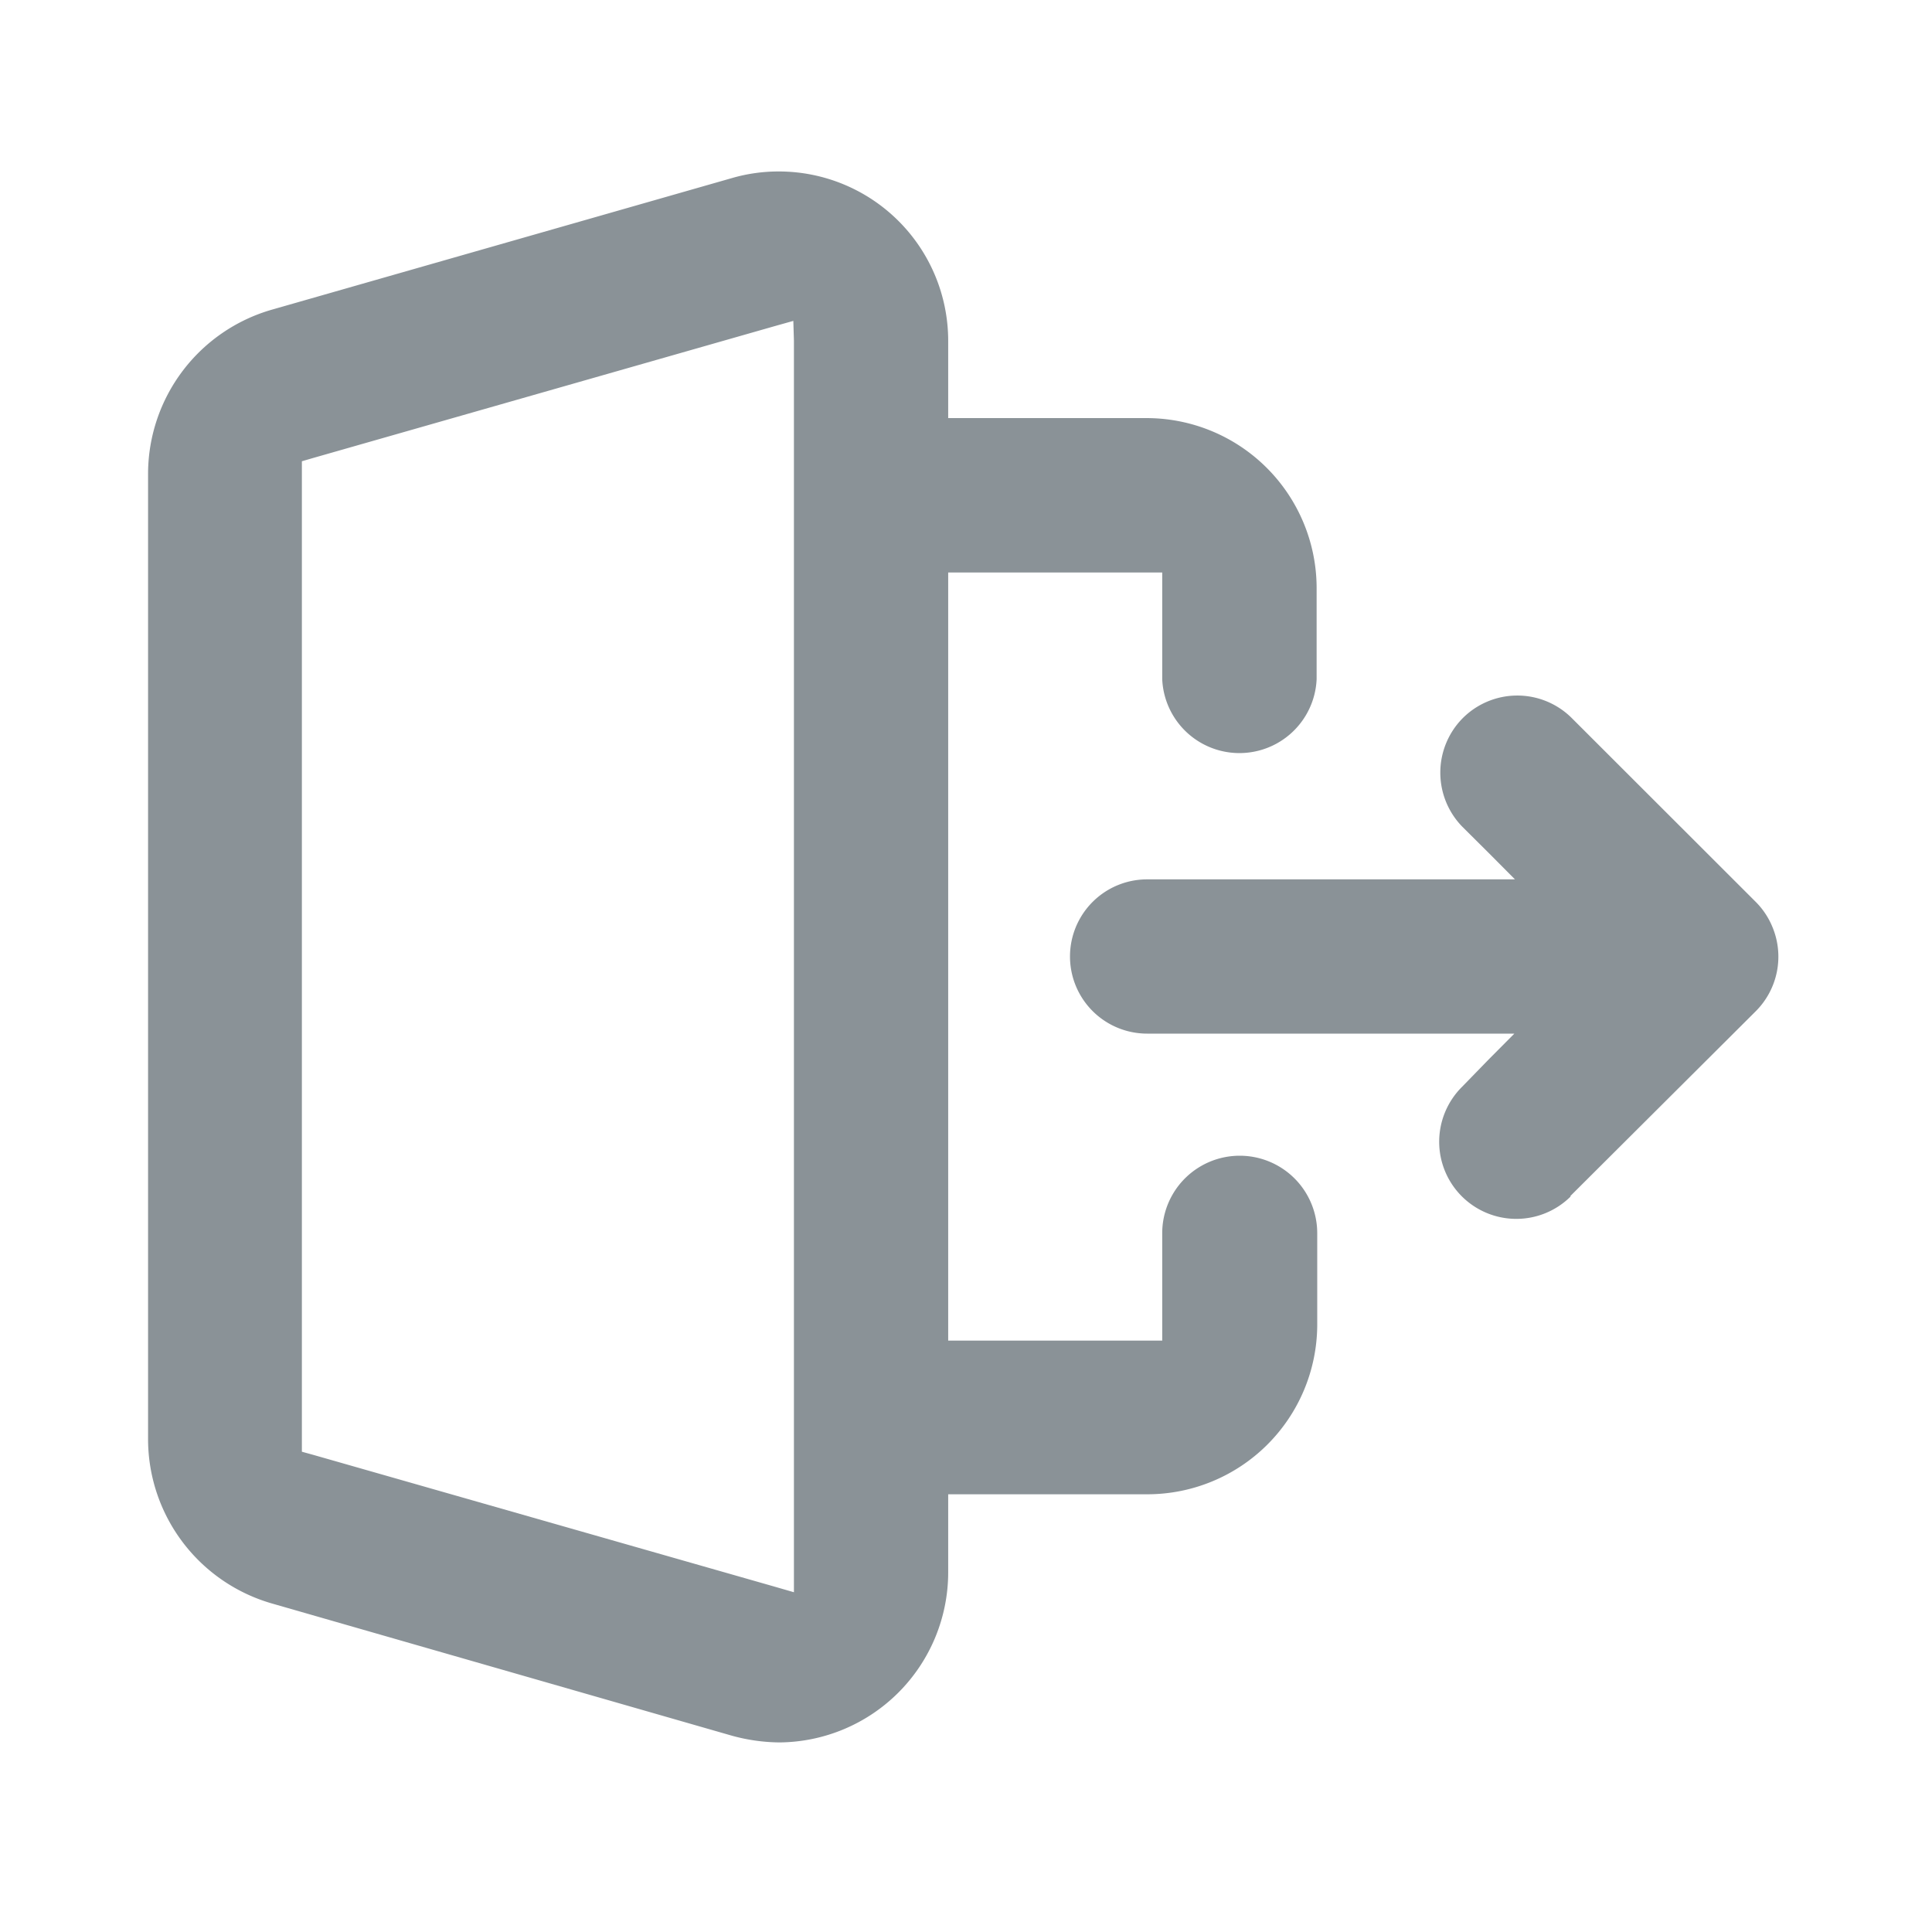 <svg id="Layer_1" data-name="Layer 1" xmlns="http://www.w3.org/2000/svg" xmlns:xlink="http://www.w3.org/1999/xlink" viewBox="0 0 128 128"><defs><style>.cls-1,.cls-2,.cls-3{fill:#8a9297;}.cls-1{clip-rule:evenodd;}.cls-3{fill-rule:evenodd;}.cls-4{clip-path:url(#clip-path);}.cls-5{clip-path:url(#clip-path-2);}.cls-6{clip-path:url(#clip-path-3);}.cls-7{clip-path:url(#clip-path-4);}.cls-8{clip-path:url(#clip-path-5);}.cls-9{clip-path:url(#clip-path-6);}.cls-10{clip-path:url(#clip-path-7);}.cls-11{clip-path:url(#clip-path-8);}.cls-12{clip-path:url(#clip-path-9);}.cls-13{clip-path:url(#clip-path-10);}.cls-14{clip-path:url(#clip-path-11);}.cls-15{clip-path:url(#clip-path-12);}.cls-16{clip-path:url(#clip-path-13);}.cls-17{clip-path:url(#clip-path-14);}.cls-18{clip-path:url(#clip-path-15);}.cls-19{clip-path:url(#clip-path-16);}.cls-20{clip-path:url(#clip-path-17);}.cls-21{clip-path:url(#clip-path-18);}.cls-22{clip-path:url(#clip-path-19);}.cls-23{clip-path:url(#clip-path-20);}.cls-24{clip-path:url(#clip-path-21);}.cls-25{clip-path:url(#clip-path-22);}.cls-26{clip-path:url(#clip-path-23);}.cls-27{clip-path:url(#clip-path-24);}.cls-28{clip-path:url(#clip-path-25);}.cls-29{clip-path:url(#clip-path-26);}.cls-30{clip-path:url(#clip-path-27);}.cls-31{clip-path:url(#clip-path-28);}.cls-32{clip-path:url(#clip-path-29);}</style><clipPath id="clip-path"><path class="cls-1" d="M908.43-308.47h-.16l-11-.91a1.88,1.88,0,0,1-1.72-1.88v-44.32a6.43,6.43,0,0,0-1.71-4.91,6.62,6.62,0,0,0-4.5-1.46h-.17l-47.55-.53v46.91a1.88,1.88,0,0,1-.61,1.38,1.85,1.85,0,0,1-1.42.49l-9.25-.73a1.89,1.89,0,0,1-1.74-1.89c0-.3.28-29.77.22-36.75a14.79,14.79,0,0,1,3.35-9.34h-5.9a3.56,3.56,0,0,1-3.26-2.65,1.77,1.77,0,0,1-.08-.56v-6.09c0-3.05,1.89-4.32,3-4.58a1.92,1.92,0,0,1,.41,0l67.22-.91h.26c15.86,2,16.65,15.93,16.66,16.07v.09l-.18,50.74a1.88,1.88,0,0,1-.61,1.38A1.87,1.87,0,0,1,908.43-308.47ZM899.32-313l7.23.6.18-48.64c-.05-.78-1-10.82-13.25-12.45l-66.6.91a1.56,1.56,0,0,0-.18.87v5.54h10.11a1.87,1.87,0,0,1,1.43.66l.18-.21a1.84,1.84,0,0,1,1.35-.54l49.38.54a10.37,10.37,0,0,1,7.22,2.42c2,1.79,3,4.39,3,7.71Zm-66.93-5,5.47.43v-45.12h0c-.05,0-5.32,3.68-5.27,9.63S832.45-324.53,832.39-318Z"/></clipPath><clipPath id="clip-path-2"><path class="cls-1" d="M913.55-311.94h-3.77v-49.62c-.09-1-1.31-11.3-12-12.12l.29-3.75c11.42.87,15.13,10.62,15.5,15.66v49.83Z"/></clipPath><clipPath id="clip-path-3"><path class="cls-1" d="M833.94-379.47a1.89,1.89,0,0,1-1.88-1.87l-.12-19.85a1.87,1.87,0,0,1,1.82-1.89l9.65-.3h.09l3.42.06a1.88,1.88,0,0,1,1.85,1.91,1.88,1.88,0,0,1-1.92,1.85l-3.37-.06-7.76.25.11,18a1.89,1.89,0,0,1-1.87,1.9Z"/></clipPath><clipPath id="clip-path-4"><path class="cls-1" d="M849.58-386.55h-.46a5,5,0,0,1-4.15-1.76,4.52,4.52,0,0,1-.8-3.49l.83-9.68c-.07-2.54.62-4.44,2.07-5.65a6.1,6.1,0,0,1,4.7-1.2l41.84-2,.23,0c2.51.51,4.26,1.53,5.19,3a4.35,4.35,0,0,1,.64,3.09c-.11,1.42-.78,9.74-1.45,12.36a5.74,5.74,0,0,1-4.77,4.33l-.18,0c-1.59,0-37.92.92-43.69.92m1.2-18.09a2.07,2.07,0,0,0-1.31.39,3.62,3.62,0,0,0-.7,2.73v.12l-.91,10.29a.9.9,0,0,0,.08.49,1.87,1.87,0,0,0,1.24.3c3.65.07,41.35-.85,43.87-.91a2,2,0,0,0,1.53-1.52c.52-2,1.15-9.22,1.35-11.83l0-.31c0-.54-.81-1.27-2.65-1.68l-41.83,2-.23-.05a4.69,4.69,0,0,0-.48,0"/></clipPath><clipPath id="clip-path-5"><path class="cls-1" d="M886.26-401.46a1.22,1.22,0,0,0-.93-.27,1.68,1.68,0,0,0-1,.4,2.13,2.13,0,0,0-.61,1.24s0,.1,0,.17,1.1,0,2-.06c.51,0,.79-.16.86-.6a1,1,0,0,0-.2-.88m1.83,1a1.43,1.43,0,0,1-.61,1.08,2.71,2.71,0,0,1-1.42.4,9.83,9.83,0,0,1-1.86,0c-.38-.08-.51-.65-.56-.81a3.89,3.89,0,0,0-.08,1.09,1.14,1.14,0,0,0,.5,1,2.16,2.16,0,0,0,1.22.24c.32,0,.66,0,1-.07l.81-.11h0c.06,0,.14,0,.12.12l-.1.83c0,.06,0,.1-.11.13a6.84,6.84,0,0,1-1.06.25,8.42,8.42,0,0,1-1.08.11,4.38,4.38,0,0,1-1.53-.16,2,2,0,0,1-1-.58,2.11,2.11,0,0,1-.46-1,4.69,4.69,0,0,1,0-1.36l0-.41a3.91,3.91,0,0,1,1-2.33,3.62,3.62,0,0,1,2.51-.92,2.56,2.56,0,0,1,2.07.63,2.36,2.36,0,0,1,.47,1.93m-22.44-1.74-4.45.17c-.29,0-.39.21-.43.49s-.08.58-.11.82.09.32.3.31h.38l1.4-.06c.12,0,0,0,0,.05a2.38,2.38,0,0,0-1.28,1.9c0,.21-.34,2.67-.34,2.67a.77.77,0,0,0,0,.15c0,.23.14.28.23.28l.9,0h.08c.35,0,.44-.11.49-.47s.54-4.27.57-4.56l1,0c.48,0,1.06-.07,1.33.25s.22.71.16,1.27c0,0-.38,3-.38,3s0,.11,0,.15c0,.23.14.28.23.28l.89,0h.08c.35,0,.45-.11.49-.47,0-.12.48-3.76.51-4,.22-1.7-1.4-2.09-2.08-2.07m25.06-.33c0-.24,0-.66-.48-.64l-.81,0a.42.42,0,0,0-.39.35l-.73,5.89c-.06.32.05.44.21.43l1.17,0a.35.35,0,0,0,.32-.29l.09-.7s.24-1.92.43-3.51a.3.3,0,0,0-.34-.36l-.95,0h-.11s0,0,0,0c.51-.09,1.49-.53,1.57-1.19m-20.64,1.92-1,0H869c.51-.1,1.48-.54,1.56-1.2,0-.24,0-.66-.47-.64l-.81,0a.43.43,0,0,0-.4.36l-.73,5.89c-.05.32.06.43.22.43l1.17-.05a.33.33,0,0,0,.31-.28l.1-.71s.23-1.91.43-3.5a.32.32,0,0,0-.35-.37m11.31-2.05a4.93,4.93,0,0,0-.9-.18,9.6,9.6,0,0,0-1.08,0,4.37,4.37,0,0,0-1,.15,2.36,2.36,0,0,0-.8.37,1.89,1.89,0,0,0-.56.6,2.24,2.24,0,0,0-.29.86,1.46,1.46,0,0,0,.25,1.11,2.47,2.47,0,0,0,1.05.69l1,.38a1.75,1.75,0,0,1,.46.26.47.47,0,0,1,.14.43.62.62,0,0,1-.31.49,1.53,1.53,0,0,1-.75.17h-1.05c-.38,0-.73,0-1-.06h0a.11.11,0,0,0-.12.1v0l-.12.93c0,.1,0,.16.13.17a9.4,9.4,0,0,0,1.12.17,8.25,8.25,0,0,0,1.23,0,3.24,3.24,0,0,0,1.84-.57,2,2,0,0,0,.83-1.43,1.58,1.58,0,0,0-.24-1.14,2.2,2.2,0,0,0-1-.72l-1-.4a2.29,2.29,0,0,1-.45-.23.4.4,0,0,1-.15-.41.56.56,0,0,1,.31-.48,1.86,1.86,0,0,1,.69-.12,8.58,8.58,0,0,1,.88,0c.29,0,.58,0,.86.07h.07a.1.1,0,0,0,.09-.09v0l.11-.93c0-.12-.07-.16-.14-.18M876-401.27c0,.06-.07.1-.1.1h-.07a8.09,8.09,0,0,0-.86-.07h-.88a1.87,1.87,0,0,0-.69.13.55.55,0,0,0-.31.47.4.4,0,0,0,.15.41,1.85,1.85,0,0,0,.45.23l1,.41a2.14,2.14,0,0,1,1,.72,1.5,1.5,0,0,1,.24,1.13,2,2,0,0,1-.82,1.44,3.3,3.3,0,0,1-1.85.57,12.24,12.24,0,0,1-1.23,0c-.39,0-.76-.1-1.12-.17a.14.14,0,0,1-.13-.18l.12-.93s0,0,0,0a.09.09,0,0,1,.11-.09h0c.31,0,.66.05,1,.06s.73,0,1,0a1.62,1.62,0,0,0,.76-.16.63.63,0,0,0,.3-.49.44.44,0,0,0-.14-.43,1.75,1.75,0,0,0-.46-.26l-1-.38a2.4,2.4,0,0,1-1-.69,1.41,1.41,0,0,1-.25-1.12,2.08,2.08,0,0,1,.28-.86,2,2,0,0,1,.56-.6,2.68,2.68,0,0,1,.8-.37,4.45,4.45,0,0,1,1-.14,6.44,6.44,0,0,1,1.08,0,3.58,3.58,0,0,1,.9.18c.07,0,.16.06.15.17l-.12.93s0,0,0,0"/></clipPath><clipPath id="clip-path-6"><path class="cls-1" d="M870.87-393.27c-.36,0-.45.13-.46.25s0,.15.17.14l.24,0Zm-.35.63c-.31,0-.46-.11-.42-.36s.27-.44.8-.51h0a.42.42,0,0,0,0-.19s-.07-.06-.15-.05a.82.82,0,0,0-.46.17l0,0,0-.3h0a1.37,1.37,0,0,1,.54-.16c.2,0,.32,0,.37.17a.61.61,0,0,1,0,.31l-.11.83H871A4.48,4.48,0,0,1,870.52-392.64Z"/></clipPath><clipPath id="clip-path-7"><path class="cls-1" d="M871.68-394.23l0-.34h.35l-.05.34Zm-.19,1.53.17-1.33H872l-.18,1.33Z"/></clipPath><clipPath id="clip-path-8"><path class="cls-1" d="M872.53-392.7a.91.91,0,0,1-.36-.06h0l0-.32,0,0a.43.43,0,0,0,.32.11c.13,0,.22-.06.24-.15a.13.13,0,0,0-.07-.12l-.17-.08c-.24-.1-.31-.2-.29-.37a.54.54,0,0,1,.57-.42.65.65,0,0,1,.34.06h0l0,.3,0,0a.43.43,0,0,0-.29-.08c-.13,0-.22.06-.23.14s0,.08.2.17a.43.43,0,0,1,.24.15.25.25,0,0,1,.08.25.55.55,0,0,1-.59.43"/></clipPath><clipPath id="clip-path-9"><path class="cls-1" d="M874.87-393.92a.51.51,0,0,0-.54.46c0,.28.09.42.37.41l.2,0,.11-.83Zm-.09,1.75.09-.67a.77.77,0,0,1-.25,0c-.44,0-.68-.22-.62-.63a.87.87,0,0,1,.94-.74,1.4,1.4,0,0,1,.4,0h0l-.26,2Z"/></clipPath><clipPath id="clip-path-10"><path class="cls-1" d="M876.17-392.86a.6.6,0,0,1-.44-.1c-.09-.08-.11-.19-.08-.39l.11-.84h.32l-.1.81c0,.22,0,.28.26.27l.23,0,.14-1.08h.33l-.17,1.29h0a3.37,3.37,0,0,1-.57.08"/></clipPath><clipPath id="clip-path-11"><path class="cls-1" d="M878.17-393.8c0-.17-.09-.24-.26-.24a.4.4,0,0,0-.36.26Zm-.38.89c-.44,0-.67-.22-.62-.64a.82.82,0,0,1,.78-.74.48.48,0,0,1,.47.22.56.56,0,0,1,.05.41v.09l-1,0v0c0,.23.12.37.38.36a.88.88,0,0,0,.46-.16l.05,0,0,.29h0A1.13,1.13,0,0,1,877.79-392.91Z"/></clipPath><clipPath id="clip-path-12"><path class="cls-1" d="M879.38-393l.14-1.05h-.22l0-.24h.22v0a.79.79,0,0,1,.26-.57.77.77,0,0,1,.43-.17h.17l0,.24h-.14a.29.29,0,0,0-.23.1.59.59,0,0,0-.12.37v0h.35l0,.24-.35,0L879.7-393Z"/></clipPath><clipPath id="clip-path-13"><path class="cls-1" d="M881-393.65c-.37,0-.45.12-.46.24s0,.15.17.15l.24,0Zm-.35.62c-.32,0-.46-.11-.42-.35s.27-.45.8-.51h0v0c0-.11,0-.16,0-.19s-.06,0-.14,0a1,1,0,0,0-.46.17l-.05,0,0-.3h0a1.21,1.21,0,0,1,.54-.17c.2,0,.32.05.37.17a.75.75,0,0,1,0,.31l-.11.83h-.07A3,3,0,0,1,880.69-393Z"/></clipPath><clipPath id="clip-path-14"><path class="cls-1" d="M881.66-393.08l.16-1.25h0a1.63,1.63,0,0,1,.57-.13.93.93,0,0,1,.24,0h0l0,.27h0a.37.37,0,0,0-.21,0,.85.85,0,0,0-.26.05l-.14,1Z"/></clipPath><clipPath id="clip-path-15"><path class="cls-1" d="M884.4-393.19l.11-.83c0-.19,0-.26-.22-.26a1.23,1.23,0,0,0-.25,0,.47.47,0,0,1,0,.2l-.11.86h-.32l.11-.83c0-.2,0-.26-.24-.25a.82.82,0,0,0-.26,0l-.14,1.06h-.32l.16-1.25h0a2.39,2.39,0,0,1,.6-.11.62.62,0,0,1,.37.07,1.26,1.26,0,0,1,.45-.1.48.48,0,0,1,.41.13.38.38,0,0,1,.07.34l-.12.86Z"/></clipPath><clipPath id="clip-path-16"><path class="cls-1" d="M869.35-392.62l.11-.83c0-.19,0-.26-.22-.25a.74.74,0,0,0-.24.05,1.72,1.72,0,0,1,0,.2l-.11.85h-.33l.11-.83c0-.19,0-.26-.24-.25a.73.73,0,0,0-.25,0l-.14,1.06-.33,0,.17-1.26h0a2.92,2.92,0,0,1,.61-.11.77.77,0,0,1,.36.07,1.52,1.52,0,0,1,.46-.1.5.5,0,0,1,.41.13.36.36,0,0,1,.06.34l-.11.86Z"/></clipPath><clipPath id="clip-path-17"><path class="cls-1" d="M885.6-394.72l.57-.58h.3l-.64.6Zm.26.88c-.36,0-.45.13-.46.25s0,.15.17.14l.24,0Zm-.35.63q-.46,0-.42-.36c0-.3.27-.44.8-.51h0a.42.42,0,0,0,0-.19s-.07-.06-.15-.05a.82.82,0,0,0-.46.17l0,0,0-.29h0a1.36,1.36,0,0,1,.55-.16c.19,0,.31,0,.36.16a.55.55,0,0,1,0,.32l-.11.83H886A4.48,4.48,0,0,1,885.51-393.21Z"/></clipPath><clipPath id="clip-path-18"><path class="cls-1" d="M887.1-393.27c-.44,0-.69-.23-.63-.64a.83.83,0,0,1,.83-.73.7.7,0,0,1,.35.06h0l0,.29,0,0a.47.47,0,0,0-.29-.08.48.48,0,0,0-.49.45c0,.28.1.43.37.42a.7.7,0,0,0,.34-.12l0,0,0,.29h0a.86.86,0,0,1-.41.1"/></clipPath><clipPath id="clip-path-19"><path class="cls-1" d="M888-394.85l0-.34h.34l-.05.34Zm-.19,1.53.18-1.33h.32l-.17,1.33Z"/></clipPath><clipPath id="clip-path-20"><path class="cls-1" d="M889.25-394c-.37.05-.45.13-.46.25s0,.15.17.14l.24,0Zm-.35.63c-.32,0-.46-.11-.43-.36s.28-.44.81-.51h0c0-.12,0-.16,0-.19s-.06-.06-.14,0a.8.8,0,0,0-.46.17l-.06,0,0-.3h0a1.32,1.32,0,0,1,.54-.16c.2,0,.32.05.37.16a.81.81,0,0,1,0,.32l-.11.83h-.08A4.11,4.11,0,0,1,888.9-393.34Z"/></clipPath><clipPath id="clip-path-21"><path class="cls-1" d="M857.68-398.25l-.55,3.11a4.35,4.35,0,0,0,2.8-3.19Z"/></clipPath><clipPath id="clip-path-22"><path class="cls-1" d="M858.06-400.25l1.67-.07a4.08,4.08,0,0,0-1.35-1.74Z"/></clipPath><clipPath id="clip-path-23"><path class="cls-1" d="M855.3-396.47c.13-.51.3-1.36,1.88-1.7.13,0,.12-.06,0-.06l-5.1.2c0-.27.19-1.1.25-1.42.1-.5.36-.6.83-.62l2.78-.1.51-2.77a5.21,5.21,0,0,0-1.49-.15c-2.68.1-4.78,2-4.69,4.35s2.14,3.93,4.67,4Z"/></clipPath><clipPath id="clip-path-24"><polygon class="cls-1" points="871.3 -312.99 840.76 -315.39 841.06 -319.14 867.53 -317.06 867.44 -364.2 871.21 -364.2 871.3 -312.99"/></clipPath><clipPath id="clip-path-25"><rect class="cls-2" x="881.45" y="-327.93" width="3.76" height="27.92" transform="translate(1129.77 590.54) rotate(-85.67)"/></clipPath><clipPath id="clip-path-26"><path class="cls-1" d="M875-329.66a1.86,1.86,0,0,1-1.62-.92,1.87,1.87,0,0,1,.66-2.57l1-.62v-1.89l-1.52-1.27a1.88,1.88,0,0,1-.24-2.65,1.88,1.88,0,0,1,2.65-.24l2.19,1.83a1.89,1.89,0,0,1,.68,1.45v3.84a1.88,1.88,0,0,1-.92,1.62l-2,1.16a1.85,1.85,0,0,1-1,.26"/></clipPath><clipPath id="clip-path-27"><path class="cls-1" d="M863.23-330.19a1.92,1.92,0,0,1-1-.27l-1.95-1.16a1.88,1.88,0,0,1-.92-1.61v-3.85a1.89,1.89,0,0,1,.68-1.45l2.19-1.83a1.89,1.89,0,0,1,2.65.24,1.88,1.88,0,0,1-.24,2.65l-1.52,1.27v1.9l1,.61a1.88,1.88,0,0,1,.65,2.58,1.87,1.87,0,0,1-1.62.92"/></clipPath><clipPath id="clip-path-28"><path class="cls-2" d="M554.3,60.48H470.78l35.55-33.82a3.3,3.3,0,0,0,0-4.94,3.7,3.7,0,0,0-5.18,0l-42,39.81a3.3,3.3,0,0,0,0,4.94L501,106.28a3.71,3.71,0,0,0,5.19,0,3.3,3.3,0,0,0,0-4.94L470.78,67.52H554.3a3.52,3.52,0,1,0,0-7Z"/></clipPath><clipPath id="clip-path-29"><path class="cls-2" d="M313.7,60.48h83.52L361.67,26.66a3.3,3.3,0,0,1,0-4.94,3.7,3.7,0,0,1,5.18,0l42,39.81a3.3,3.3,0,0,1,0,4.94L367,106.28a3.71,3.71,0,0,1-5.19,0,3.3,3.3,0,0,1,0-4.94l35.37-33.82H313.7a3.52,3.52,0,1,1,0-7Z"/></clipPath></defs><title>icons</title><path class="cls-2" d="M117.43,61.42a5.08,5.08,0,0,0-1.11-1.67L104.1,47.54a5.11,5.11,0,0,0-7.22.07,5.13,5.13,0,0,0,0,7.16l1.79,1.78,1.7,1.71H76a5.11,5.11,0,1,0,0,10.22h24.33l-1.7,1.71L96.87,72a5.13,5.13,0,0,0-1.52,3.61,5.11,5.11,0,0,0,8.7,3.67l0-.05L116.32,67A5.11,5.11,0,0,0,117.43,61.42Z"/><path class="cls-2" d="M62.82,22.58A11.22,11.22,0,0,0,51.6,11.36h0a11.07,11.07,0,0,0-3.08.43L18,20.52A11.33,11.33,0,0,0,9.81,31.31V95.43A11.34,11.34,0,0,0,18,106.23L48.51,115a12.24,12.24,0,0,0,3.12.44,11.27,11.27,0,0,0,11.19-11.24V99H76A11.26,11.26,0,0,0,87.27,87.82V81.71A5.12,5.12,0,0,0,77,81.7v7.12H62.82V37.93H77V45a5.12,5.12,0,0,0,10.23,0V38.93A11.27,11.27,0,0,0,76,27.7H62.82V22.58Zm-10.22,0v82.91l-1.28-.37L20.76,96.39,20,96.18V30.56l.72-.21,30.56-8.73,1.28-.36Z"/><path class="cls-3" d="M908.43-308.47h-.16l-11-.91a1.88,1.88,0,0,1-1.72-1.88v-44.32a6.43,6.43,0,0,0-1.71-4.91,6.62,6.62,0,0,0-4.5-1.46h-.17l-47.55-.53v46.91a1.88,1.88,0,0,1-.61,1.38,1.85,1.85,0,0,1-1.42.49l-9.25-.73a1.89,1.89,0,0,1-1.74-1.89c0-.3.28-29.77.22-36.75a14.79,14.79,0,0,1,3.35-9.34h-5.9a3.56,3.56,0,0,1-3.26-2.65,1.77,1.77,0,0,1-.08-.56v-6.09c0-3.05,1.89-4.32,3-4.58a1.92,1.92,0,0,1,.41,0l67.22-.91h.26c15.86,2,16.65,15.93,16.66,16.07v.09l-.18,50.74a1.88,1.88,0,0,1-.61,1.38A1.87,1.87,0,0,1,908.43-308.47ZM899.32-313l7.23.6.18-48.64c-.05-.78-1-10.82-13.25-12.45l-66.6.91a1.56,1.56,0,0,0-.18.87v5.54h10.11a1.87,1.87,0,0,1,1.43.66l.18-.21a1.84,1.84,0,0,1,1.35-.54l49.38.54a10.37,10.37,0,0,1,7.22,2.42c2,1.79,3,4.39,3,7.71Zm-66.93-5,5.47.43v-45.12h0c-.05,0-5.32,3.68-5.27,9.63S832.45-324.53,832.39-318Z"/><g class="cls-4"><rect class="cls-2" x="-3674.84" y="-2892.4" width="6348.4" height="5052.27"/></g><path class="cls-3" d="M913.55-311.94h-3.77v-49.62c-.09-1-1.31-11.3-12-12.12l.29-3.75c11.42.87,15.13,10.62,15.5,15.66v49.83Z"/><g class="cls-5"><rect class="cls-2" x="-3674.84" y="-2892.4" width="6348.4" height="5052.27"/></g><path class="cls-3" d="M833.94-379.47a1.89,1.89,0,0,1-1.88-1.87l-.12-19.85a1.87,1.87,0,0,1,1.82-1.89l9.65-.3h.09l3.42.06a1.88,1.88,0,0,1,1.85,1.91,1.88,1.88,0,0,1-1.92,1.85l-3.37-.06-7.76.25.11,18a1.89,1.89,0,0,1-1.87,1.9Z"/><g class="cls-6"><rect class="cls-2" x="-3674.84" y="-2892.4" width="6348.4" height="5052.27"/></g><path class="cls-3" d="M849.58-386.55h-.46a5,5,0,0,1-4.15-1.76,4.52,4.52,0,0,1-.8-3.49l.83-9.68c-.07-2.54.62-4.44,2.07-5.65a6.1,6.1,0,0,1,4.7-1.2l41.84-2,.23,0c2.51.51,4.26,1.53,5.19,3a4.35,4.35,0,0,1,.64,3.09c-.11,1.42-.78,9.74-1.45,12.36a5.74,5.74,0,0,1-4.77,4.33l-.18,0c-1.59,0-37.92.92-43.69.92m1.2-18.09a2.07,2.07,0,0,0-1.31.39,3.62,3.62,0,0,0-.7,2.73v.12l-.91,10.29a.9.9,0,0,0,.08.49,1.87,1.87,0,0,0,1.24.3c3.65.07,41.35-.85,43.87-.91a2,2,0,0,0,1.53-1.52c.52-2,1.15-9.22,1.35-11.83l0-.31c0-.54-.81-1.27-2.65-1.68l-41.83,2-.23-.05a4.69,4.69,0,0,0-.48,0"/><g class="cls-7"><rect class="cls-2" x="-3674.84" y="-2892.4" width="6348.4" height="5052.27"/></g><path class="cls-3" d="M886.26-401.46a1.22,1.22,0,0,0-.93-.27,1.68,1.68,0,0,0-1,.4,2.13,2.13,0,0,0-.61,1.24s0,.1,0,.17,1.1,0,2-.06c.51,0,.79-.16.86-.6a1,1,0,0,0-.2-.88m1.83,1a1.43,1.43,0,0,1-.61,1.08,2.71,2.71,0,0,1-1.42.4,9.83,9.83,0,0,1-1.86,0c-.38-.08-.51-.65-.56-.81a3.89,3.89,0,0,0-.08,1.09,1.14,1.14,0,0,0,.5,1,2.16,2.16,0,0,0,1.22.24c.32,0,.66,0,1-.07l.81-.11h0c.06,0,.14,0,.12.12l-.1.83c0,.06,0,.1-.11.13a6.84,6.84,0,0,1-1.06.25,8.42,8.42,0,0,1-1.08.11,4.38,4.38,0,0,1-1.53-.16,2,2,0,0,1-1-.58,2.11,2.11,0,0,1-.46-1,4.69,4.69,0,0,1,0-1.36l0-.41a3.91,3.91,0,0,1,1-2.33,3.62,3.62,0,0,1,2.51-.92,2.56,2.56,0,0,1,2.07.63,2.36,2.36,0,0,1,.47,1.93m-22.44-1.74-4.45.17c-.29,0-.39.21-.43.49s-.08.58-.11.82.09.32.3.31h.38l1.4-.06c.12,0,0,0,0,.05a2.38,2.38,0,0,0-1.28,1.9c0,.21-.34,2.67-.34,2.67a.77.77,0,0,0,0,.15c0,.23.14.28.23.28l.9,0h.08c.35,0,.44-.11.49-.47s.54-4.27.57-4.56l1,0c.48,0,1.06-.07,1.33.25s.22.71.16,1.27c0,0-.38,3-.38,3s0,.11,0,.15c0,.23.14.28.23.28l.89,0h.08c.35,0,.45-.11.49-.47,0-.12.48-3.76.51-4,.22-1.7-1.4-2.09-2.08-2.07m25.06-.33c0-.24,0-.66-.48-.64l-.81,0a.42.42,0,0,0-.39.35l-.73,5.89c-.06.32.05.44.21.43l1.17,0a.35.35,0,0,0,.32-.29l.09-.7s.24-1.92.43-3.51a.3.3,0,0,0-.34-.36l-.95,0h-.11s0,0,0,0c.51-.09,1.49-.53,1.57-1.19m-20.64,1.92-1,0H869c.51-.1,1.48-.54,1.56-1.2,0-.24,0-.66-.47-.64l-.81,0a.43.43,0,0,0-.4.36l-.73,5.89c-.05.32.06.43.22.43l1.17-.05a.33.33,0,0,0,.31-.28l.1-.71s.23-1.91.43-3.5a.32.32,0,0,0-.35-.37m11.31-2.05a4.93,4.93,0,0,0-.9-.18,9.6,9.6,0,0,0-1.08,0,4.37,4.37,0,0,0-1,.15,2.36,2.36,0,0,0-.8.37,1.89,1.89,0,0,0-.56.6,2.24,2.24,0,0,0-.29.86,1.46,1.46,0,0,0,.25,1.11,2.47,2.47,0,0,0,1.05.69l1,.38a1.75,1.75,0,0,1,.46.26.47.47,0,0,1,.14.43.62.62,0,0,1-.31.49,1.53,1.53,0,0,1-.75.17h-1.05c-.38,0-.73,0-1-.06h0a.11.11,0,0,0-.12.1v0l-.12.93c0,.1,0,.16.13.17a9.4,9.4,0,0,0,1.12.17,8.25,8.25,0,0,0,1.23,0,3.24,3.24,0,0,0,1.84-.57,2,2,0,0,0,.83-1.43,1.58,1.58,0,0,0-.24-1.14,2.2,2.2,0,0,0-1-.72l-1-.4a2.29,2.29,0,0,1-.45-.23.4.4,0,0,1-.15-.41.56.56,0,0,1,.31-.48,1.86,1.86,0,0,1,.69-.12,8.58,8.58,0,0,1,.88,0c.29,0,.58,0,.86.07h.07a.1.1,0,0,0,.09-.09v0l.11-.93c0-.12-.07-.16-.14-.18M876-401.27c0,.06-.07.1-.1.1h-.07a8.09,8.09,0,0,0-.86-.07h-.88a1.87,1.87,0,0,0-.69.13.55.55,0,0,0-.31.47.4.4,0,0,0,.15.41,1.85,1.85,0,0,0,.45.23l1,.41a2.14,2.14,0,0,1,1,.72,1.5,1.5,0,0,1,.24,1.13,2,2,0,0,1-.82,1.44,3.3,3.3,0,0,1-1.85.57,12.24,12.24,0,0,1-1.23,0c-.39,0-.76-.1-1.12-.17a.14.14,0,0,1-.13-.18l.12-.93s0,0,0,0a.09.09,0,0,1,.11-.09h0c.31,0,.66.05,1,.06s.73,0,1,0a1.62,1.62,0,0,0,.76-.16.63.63,0,0,0,.3-.49.44.44,0,0,0-.14-.43,1.75,1.75,0,0,0-.46-.26l-1-.38a2.4,2.4,0,0,1-1-.69,1.41,1.41,0,0,1-.25-1.12,2.08,2.08,0,0,1,.28-.86,2,2,0,0,1,.56-.6,2.68,2.68,0,0,1,.8-.37,4.45,4.45,0,0,1,1-.14,6.44,6.44,0,0,1,1.08,0,3.58,3.58,0,0,1,.9.18c.07,0,.16.06.15.17l-.12.93s0,0,0,0"/><g class="cls-8"><rect class="cls-2" x="-3674.84" y="-2892.4" width="6348.4" height="5052.27"/></g><path class="cls-3" d="M870.87-393.27c-.36,0-.45.13-.46.25s0,.15.17.14l.24,0Zm-.35.63c-.31,0-.46-.11-.42-.36s.27-.44.8-.51h0a.42.42,0,0,0,0-.19s-.07-.06-.15-.05a.82.82,0,0,0-.46.17l0,0,0-.3h0a1.37,1.37,0,0,1,.54-.16c.2,0,.32,0,.37.17a.61.61,0,0,1,0,.31l-.11.83H871A4.48,4.48,0,0,1,870.52-392.64Z"/><g class="cls-9"><rect class="cls-2" x="-3674.84" y="-2892.4" width="6348.4" height="5052.27"/></g><path class="cls-3" d="M871.68-394.23l0-.34h.35l-.05.34Zm-.19,1.53.17-1.33H872l-.18,1.33Z"/><g class="cls-10"><rect class="cls-2" x="-3674.84" y="-2892.4" width="6348.4" height="5052.27"/></g><path class="cls-3" d="M872.53-392.7a.91.91,0,0,1-.36-.06h0l0-.32,0,0a.43.43,0,0,0,.32.11c.13,0,.22-.06.24-.15a.13.13,0,0,0-.07-.12l-.17-.08c-.24-.1-.31-.2-.29-.37a.54.54,0,0,1,.57-.42.65.65,0,0,1,.34.06h0l0,.3,0,0a.43.43,0,0,0-.29-.08c-.13,0-.22.06-.23.14s0,.08.2.17a.43.43,0,0,1,.24.15.25.25,0,0,1,.08.25.55.55,0,0,1-.59.43"/><g class="cls-11"><rect class="cls-2" x="-3674.84" y="-2892.4" width="6348.4" height="5052.27"/></g><path class="cls-3" d="M874.87-393.92a.51.51,0,0,0-.54.46c0,.28.09.42.37.41l.2,0,.11-.83Zm-.09,1.75.09-.67a.77.77,0,0,1-.25,0c-.44,0-.68-.22-.62-.63a.87.87,0,0,1,.94-.74,1.4,1.4,0,0,1,.4,0h0l-.26,2Z"/><g class="cls-12"><rect class="cls-2" x="-3674.84" y="-2892.4" width="6348.4" height="5052.27"/></g><path class="cls-3" d="M876.17-392.86a.6.6,0,0,1-.44-.1c-.09-.08-.11-.19-.08-.39l.11-.84h.32l-.1.81c0,.22,0,.28.26.27l.23,0,.14-1.08h.33l-.17,1.29h0a3.37,3.37,0,0,1-.57.08"/><g class="cls-13"><rect class="cls-2" x="-3674.84" y="-2892.4" width="6348.4" height="5052.27"/></g><path class="cls-3" d="M878.17-393.8c0-.17-.09-.24-.26-.24a.4.4,0,0,0-.36.26Zm-.38.89c-.44,0-.67-.22-.62-.64a.82.82,0,0,1,.78-.74.48.48,0,0,1,.47.22.56.56,0,0,1,.05.41v.09l-1,0v0c0,.23.12.37.38.36a.88.88,0,0,0,.46-.16l.05,0,0,.29h0A1.13,1.13,0,0,1,877.79-392.91Z"/><g class="cls-14"><rect class="cls-2" x="-3674.84" y="-2892.4" width="6348.4" height="5052.27"/></g><path class="cls-3" d="M879.38-393l.14-1.05h-.22l0-.24h.22v0a.79.79,0,0,1,.26-.57.77.77,0,0,1,.43-.17h.17l0,.24h-.14a.29.29,0,0,0-.23.1.59.59,0,0,0-.12.37v0h.35l0,.24-.35,0L879.7-393Z"/><g class="cls-15"><rect class="cls-2" x="-3674.84" y="-2892.4" width="6348.4" height="5052.27"/></g><path class="cls-3" d="M881-393.65c-.37,0-.45.12-.46.24s0,.15.17.15l.24,0Zm-.35.62c-.32,0-.46-.11-.42-.35s.27-.45.8-.51h0v0c0-.11,0-.16,0-.19s-.06,0-.14,0a1,1,0,0,0-.46.17l-.05,0,0-.3h0a1.21,1.21,0,0,1,.54-.17c.2,0,.32.05.37.17a.75.75,0,0,1,0,.31l-.11.83h-.07A3,3,0,0,1,880.69-393Z"/><g class="cls-16"><rect class="cls-2" x="-3674.84" y="-2892.4" width="6348.4" height="5052.27"/></g><path class="cls-3" d="M881.66-393.08l.16-1.25h0a1.63,1.63,0,0,1,.57-.13.93.93,0,0,1,.24,0h0l0,.27h0a.37.37,0,0,0-.21,0,.85.85,0,0,0-.26.05l-.14,1Z"/><g class="cls-17"><rect class="cls-2" x="-3674.84" y="-2892.4" width="6348.4" height="5052.27"/></g><path class="cls-3" d="M884.4-393.19l.11-.83c0-.19,0-.26-.22-.26a1.23,1.23,0,0,0-.25,0,.47.47,0,0,1,0,.2l-.11.86h-.32l.11-.83c0-.2,0-.26-.24-.25a.82.82,0,0,0-.26,0l-.14,1.06h-.32l.16-1.25h0a2.39,2.39,0,0,1,.6-.11.62.62,0,0,1,.37.07,1.26,1.26,0,0,1,.45-.1.48.48,0,0,1,.41.13.38.38,0,0,1,.07.34l-.12.86Z"/><g class="cls-18"><rect class="cls-2" x="-3674.84" y="-2892.4" width="6348.4" height="5052.27"/></g><path class="cls-3" d="M869.35-392.62l.11-.83c0-.19,0-.26-.22-.25a.74.74,0,0,0-.24.05,1.72,1.72,0,0,1,0,.2l-.11.85h-.33l.11-.83c0-.19,0-.26-.24-.25a.73.73,0,0,0-.25,0l-.14,1.06-.33,0,.17-1.26h0a2.92,2.92,0,0,1,.61-.11.77.77,0,0,1,.36.07,1.52,1.52,0,0,1,.46-.1.5.5,0,0,1,.41.13.36.36,0,0,1,.06.34l-.11.86Z"/><g class="cls-19"><rect class="cls-2" x="-3674.84" y="-2892.4" width="6348.4" height="5052.27"/></g><path class="cls-3" d="M885.6-394.72l.57-.58h.3l-.64.6Zm.26.88c-.36,0-.45.13-.46.25s0,.15.17.14l.24,0Zm-.35.63q-.46,0-.42-.36c0-.3.27-.44.8-.51h0a.42.42,0,0,0,0-.19s-.07-.06-.15-.05a.82.82,0,0,0-.46.17l0,0,0-.29h0a1.36,1.36,0,0,1,.55-.16c.19,0,.31,0,.36.16a.55.55,0,0,1,0,.32l-.11.83H886A4.48,4.48,0,0,1,885.51-393.21Z"/><g class="cls-20"><rect class="cls-2" x="-3674.84" y="-2892.4" width="6348.4" height="5052.27"/></g><path class="cls-3" d="M887.1-393.27c-.44,0-.69-.23-.63-.64a.83.83,0,0,1,.83-.73.7.7,0,0,1,.35.06h0l0,.29,0,0a.47.47,0,0,0-.29-.08.48.48,0,0,0-.49.45c0,.28.1.43.37.42a.7.7,0,0,0,.34-.12l0,0,0,.29h0a.86.86,0,0,1-.41.1"/><g class="cls-21"><rect class="cls-2" x="-3674.84" y="-2892.4" width="6348.4" height="5052.27"/></g><path class="cls-3" d="M888-394.85l0-.34h.34l-.05.34Zm-.19,1.53.18-1.33h.32l-.17,1.33Z"/><g class="cls-22"><rect class="cls-2" x="-3674.84" y="-2892.4" width="6348.4" height="5052.27"/></g><path class="cls-3" d="M889.25-394c-.37.05-.45.13-.46.25s0,.15.17.14l.24,0Zm-.35.63c-.32,0-.46-.11-.43-.36s.28-.44.81-.51h0c0-.12,0-.16,0-.19s-.06-.06-.14,0a.8.8,0,0,0-.46.17l-.06,0,0-.3h0a1.32,1.32,0,0,1,.54-.16c.2,0,.32.05.37.16a.81.81,0,0,1,0,.32l-.11.83h-.08A4.11,4.11,0,0,1,888.9-393.34Z"/><g class="cls-23"><rect class="cls-2" x="-3674.84" y="-2892.4" width="6348.4" height="5052.27"/></g><path class="cls-3" d="M857.68-398.25l-.55,3.11a4.35,4.35,0,0,0,2.8-3.19Z"/><g class="cls-24"><rect class="cls-2" x="-3674.84" y="-2892.4" width="6348.4" height="5052.27"/></g><path class="cls-3" d="M858.06-400.25l1.67-.07a4.08,4.08,0,0,0-1.35-1.74Z"/><g class="cls-25"><rect class="cls-2" x="-3674.84" y="-2892.4" width="6348.4" height="5052.27"/></g><path class="cls-3" d="M855.3-396.47c.13-.51.3-1.36,1.88-1.7.13,0,.12-.06,0-.06l-5.1.2c0-.27.19-1.1.25-1.42.1-.5.36-.6.83-.62l2.78-.1.51-2.77a5.21,5.21,0,0,0-1.49-.15c-2.68.1-4.78,2-4.69,4.35s2.14,3.93,4.67,4Z"/><g class="cls-26"><rect class="cls-2" x="-3674.84" y="-2892.4" width="6348.4" height="5052.27"/></g><polygon class="cls-3" points="871.3 -312.99 840.76 -315.39 841.06 -319.14 867.53 -317.06 867.44 -364.2 871.21 -364.2 871.3 -312.99"/><g class="cls-27"><rect class="cls-2" x="-3674.84" y="-2892.4" width="6348.4" height="5052.27"/></g><rect class="cls-2" x="881.45" y="-327.93" width="3.76" height="27.92" transform="translate(1129.77 590.54) rotate(-85.67)"/><g class="cls-28"><rect class="cls-2" x="-3674.84" y="-2892.4" width="6348.4" height="5052.27"/></g><path class="cls-3" d="M875-329.66a1.86,1.86,0,0,1-1.62-.92,1.87,1.87,0,0,1,.66-2.57l1-.62v-1.89l-1.52-1.27a1.88,1.88,0,0,1-.24-2.65,1.88,1.88,0,0,1,2.65-.24l2.19,1.83a1.89,1.89,0,0,1,.68,1.45v3.84a1.88,1.88,0,0,1-.92,1.62l-2,1.16a1.85,1.85,0,0,1-1,.26"/><g class="cls-29"><rect class="cls-2" x="-3674.84" y="-2892.4" width="6348.4" height="5052.27"/></g><path class="cls-3" d="M863.23-330.19a1.92,1.92,0,0,1-1-.27l-1.95-1.16a1.88,1.88,0,0,1-.92-1.61v-3.85a1.89,1.89,0,0,1,.68-1.45l2.19-1.83a1.89,1.89,0,0,1,2.65.24,1.88,1.88,0,0,1-.24,2.65l-1.52,1.27v1.9l1,.61a1.88,1.88,0,0,1,.65,2.58,1.87,1.87,0,0,1-1.62.92"/><g class="cls-30"><rect class="cls-2" x="-3674.84" y="-2892.4" width="6348.4" height="5052.27"/></g><path class="cls-2" d="M554.3,60.48H470.78l35.55-33.82a3.3,3.3,0,0,0,0-4.94,3.7,3.7,0,0,0-5.18,0l-42,39.81a3.3,3.3,0,0,0,0,4.94L501,106.28a3.71,3.71,0,0,0,5.19,0,3.3,3.3,0,0,0,0-4.94L470.78,67.52H554.3a3.52,3.52,0,1,0,0-7Z"/><g class="cls-31"><rect class="cls-2" x="-242" y="-2672.67" width="9600" height="25640"/></g><path class="cls-2" d="M313.7,60.48h83.52L361.67,26.66a3.3,3.3,0,0,1,0-4.94,3.7,3.7,0,0,1,5.18,0l42,39.81a3.3,3.3,0,0,1,0,4.94L367,106.28a3.71,3.71,0,0,1-5.19,0,3.3,3.3,0,0,1,0-4.94l35.37-33.82H313.7a3.52,3.52,0,1,1,0-7Z"/><g class="cls-32"><rect class="cls-2" x="-8490" y="-2672.67" width="9600" height="25640"/></g></svg>